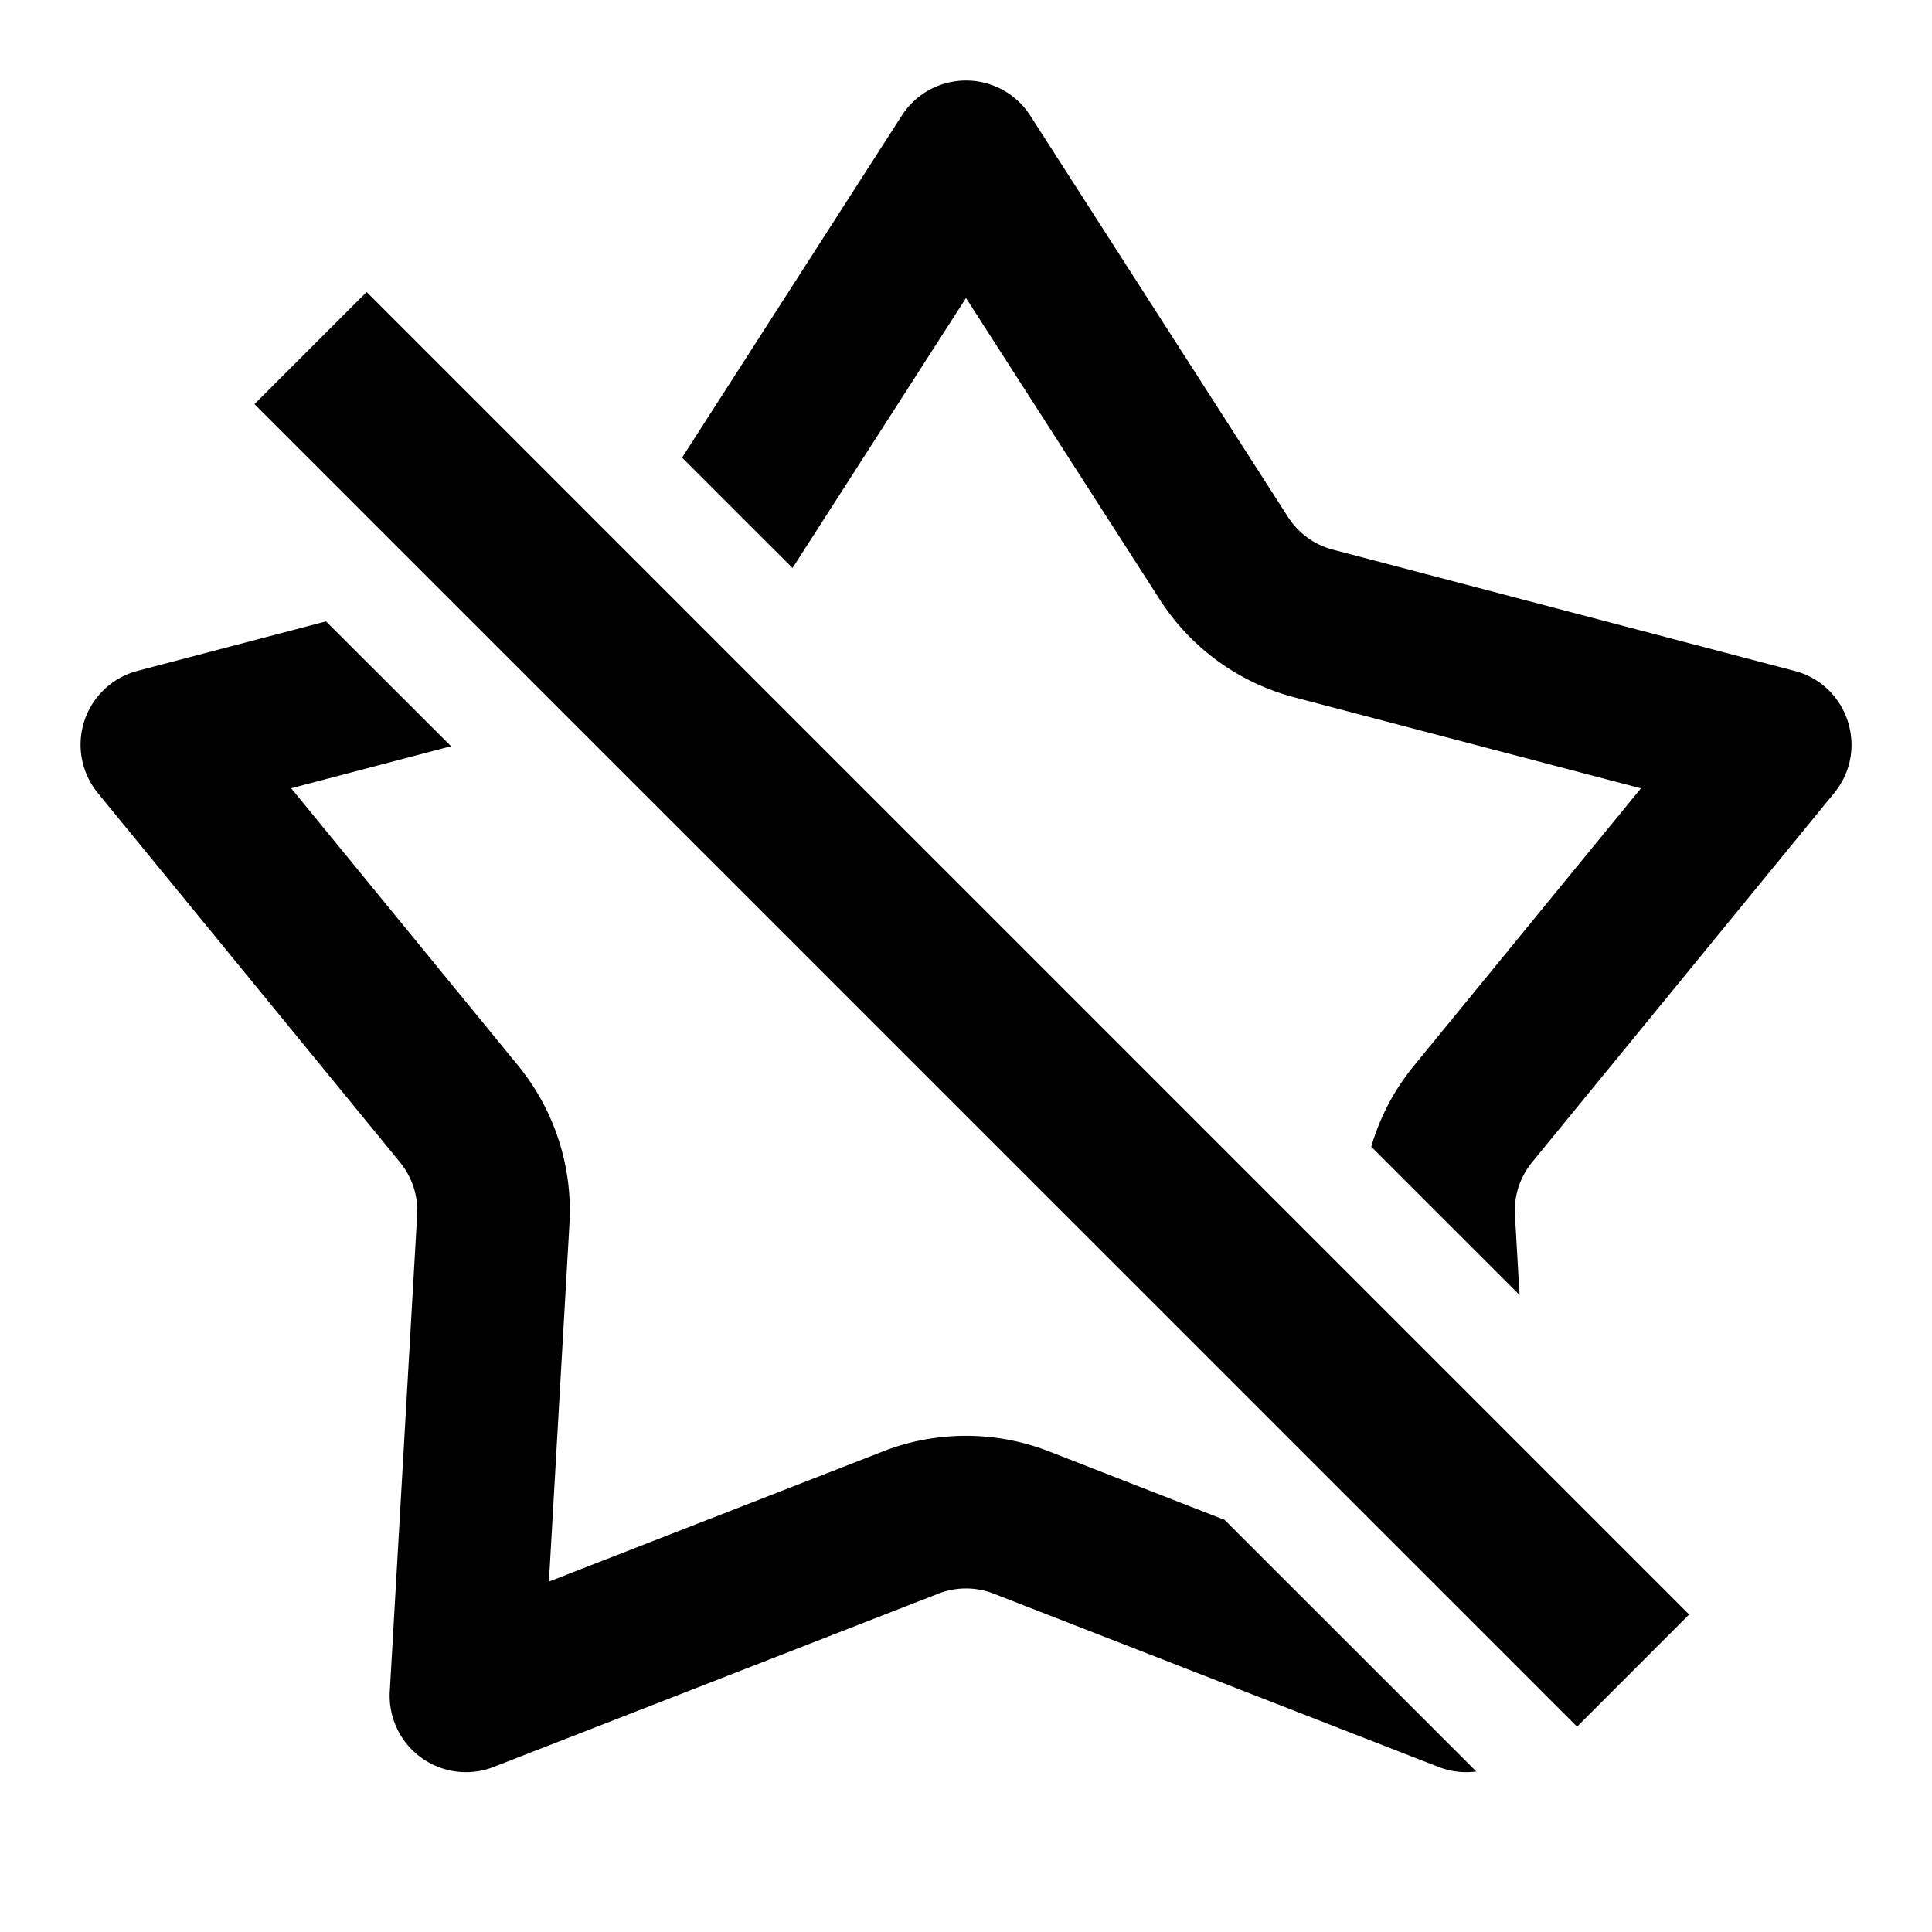 <svg viewBox="0 0 1024 1024" focusable="false"><path d="M512 157.95l-91.95 143.1-58.54-58.49L478 61.23a40.45 40.45 0 0168.02 0l136.7 212.86a40.39 40.39 0 0023.77 17.24l244.65 64.25c28.5 7.47 39.68 41.94 21.03 64.73L812 616.06a40.45 40.45 0 00-9.05 27.95l2.44 42.37-78.6-78.6a121.2 121.2 0 0122.62-42.92l120.32-147.03-183.77-48.25a121.34 121.34 0 01-71.25-51.8L512 157.95zm-339.2 171.4l66.26 66.17-84.73 22.27 120.31 147.03a121.47 121.47 0 0127.18 83.8l-10.88 189.65 177.03-68.99a121.34 121.34 0 0188.06 0l93.01 36.27 133.42 133.37a40.1 40.1 0 01-20.05-2.43l-235.73-91.82a40.45 40.45 0 00-29.36 0l-235.69 91.86a40.45 40.45 0 01-55.04-39.97L221.1 644a40.45 40.45 0 00-9.08-27.95L51.84 420.31a40.45 40.45 0 0121.04-64.73l99.92-26.24zm21.5-174.56l-59.43 59.4 701.01 700.97 59.4-59.44L194.3 154.75z" /></svg>